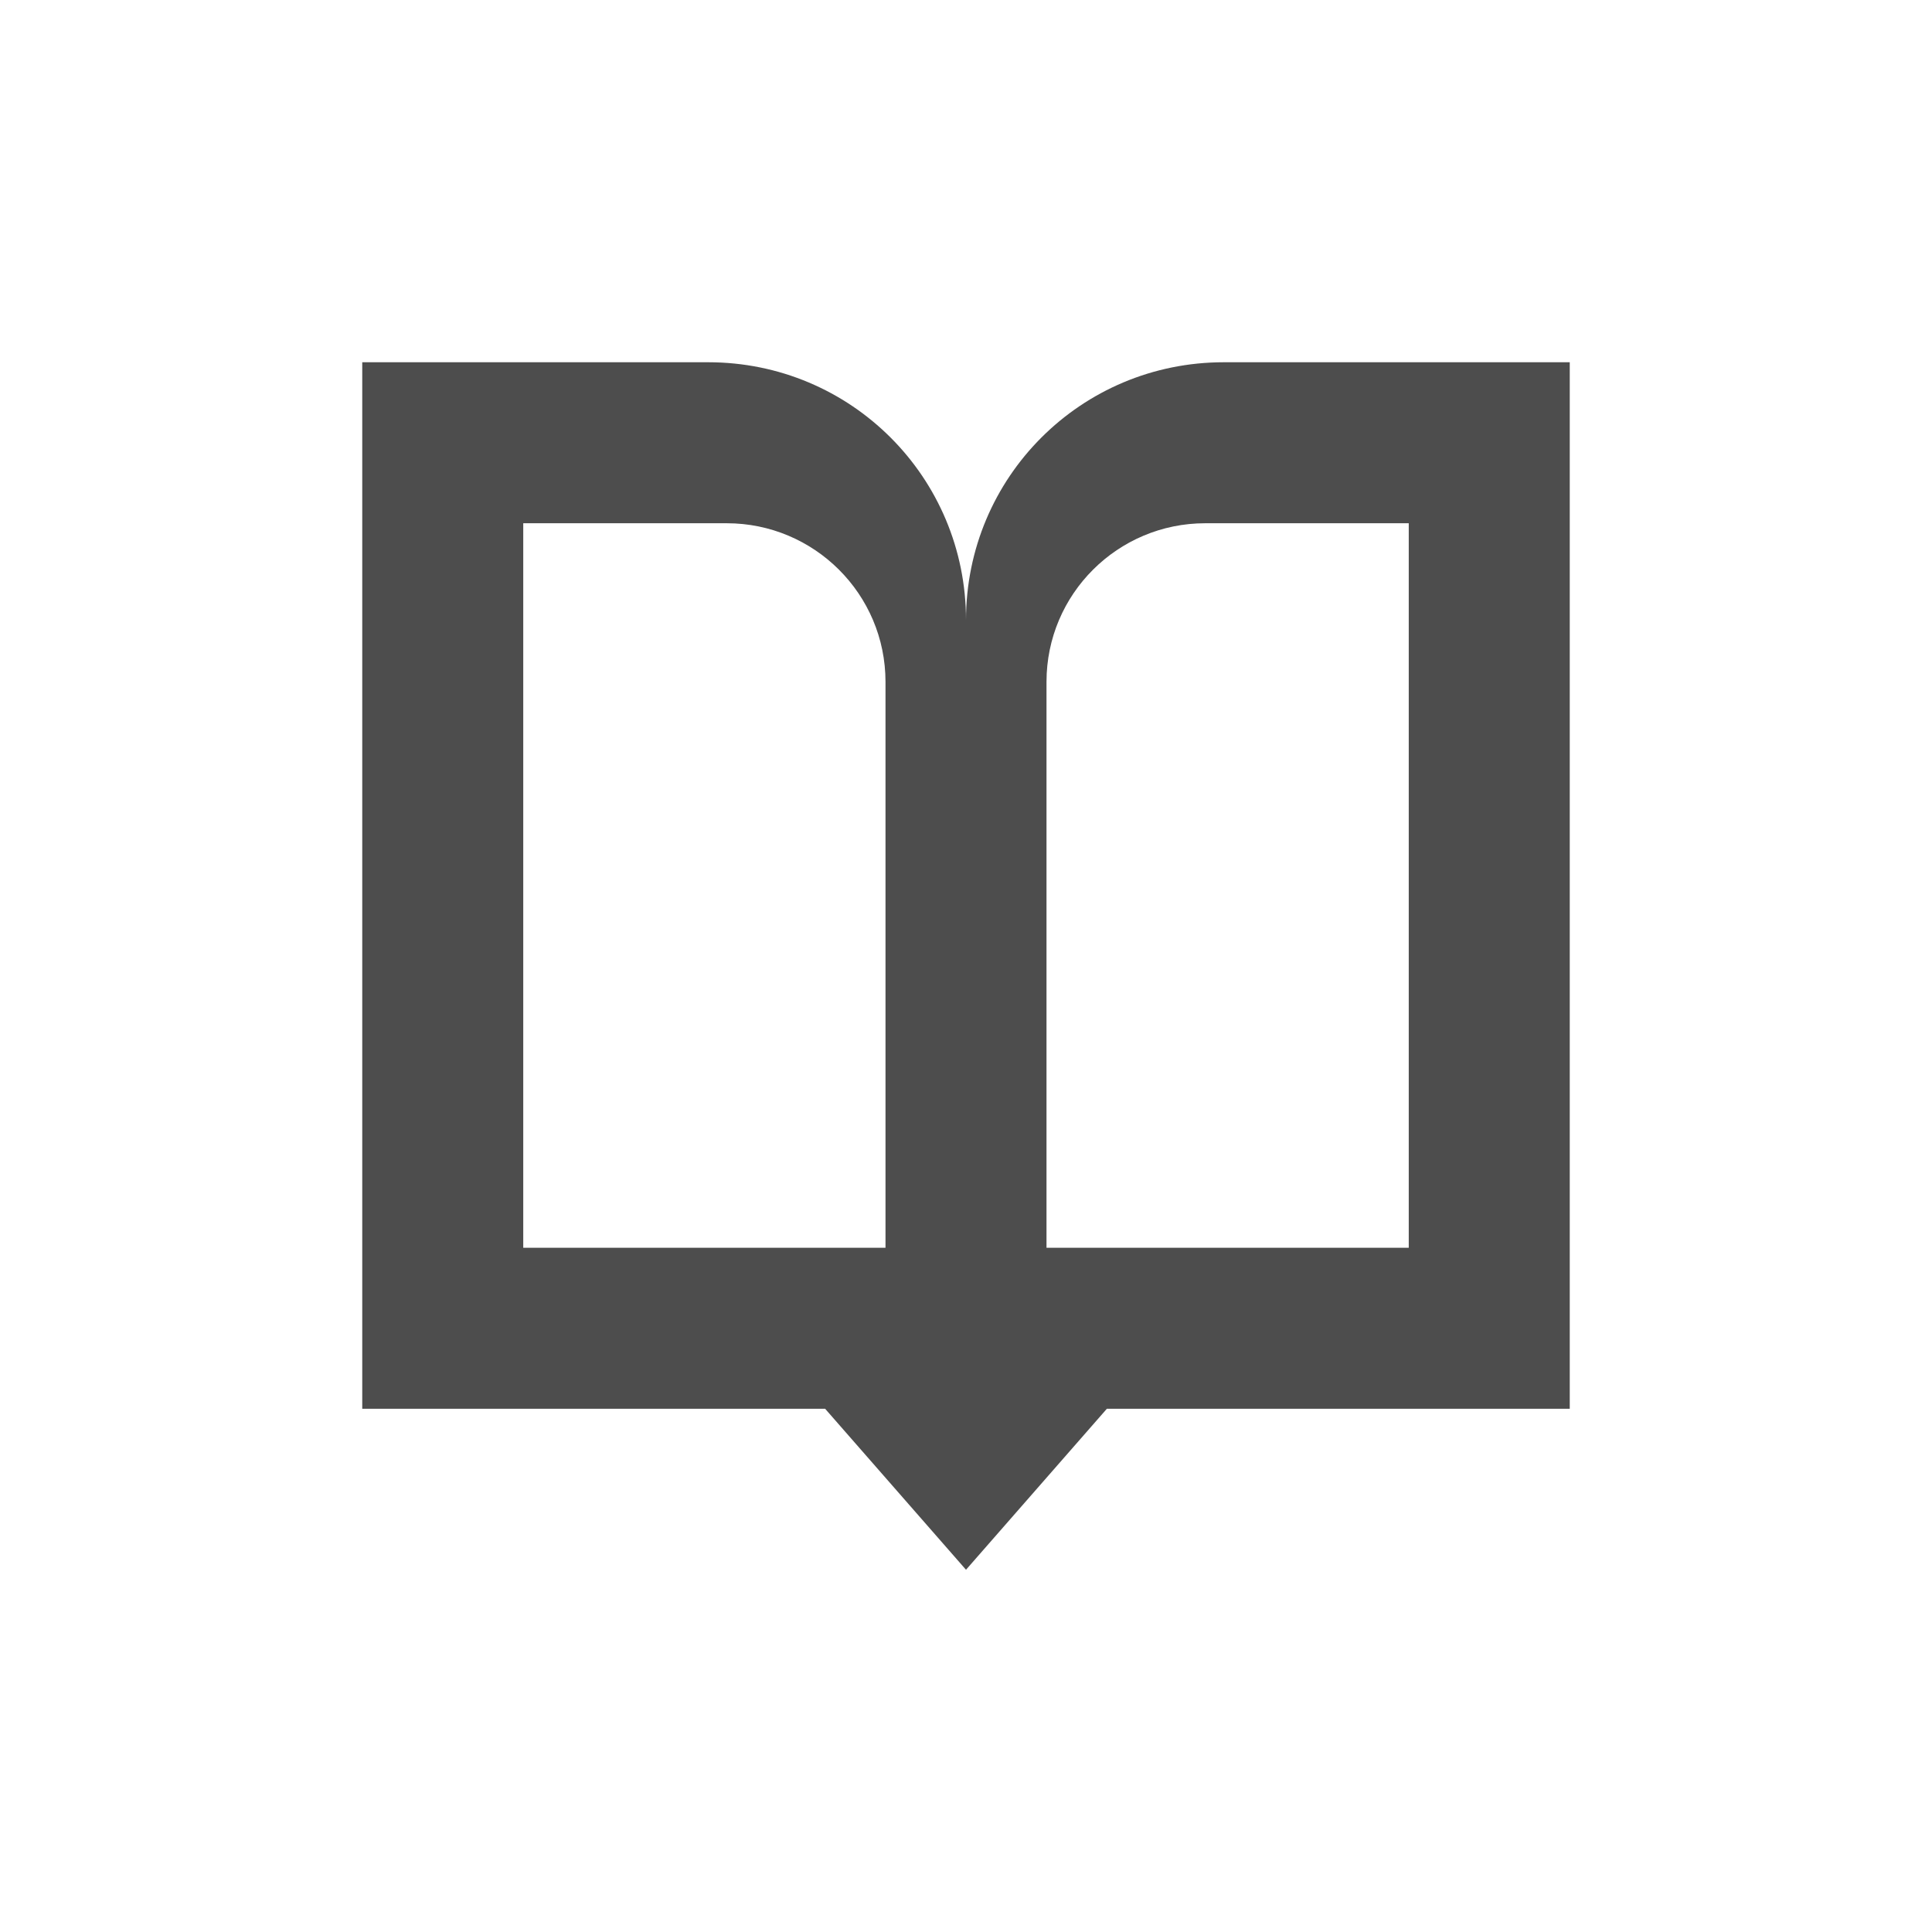 <?xml version="1.0" encoding="UTF-8" standalone="no"?>
<!-- Created with Inkscape (http://www.inkscape.org/) -->

<svg
   xmlns:dc="http://purl.org/dc/elements/1.1/"
   xmlns:cc="http://creativecommons.org/ns#"
   xmlns:rdf="http://www.w3.org/1999/02/22-rdf-syntax-ns#"
   xmlns:svg="http://www.w3.org/2000/svg"
   xmlns="http://www.w3.org/2000/svg"
   xmlns:sodipodi="http://sodipodi.sourceforge.net/DTD/sodipodi-0.dtd"
   xmlns:inkscape="http://www.inkscape.org/namespaces/inkscape"
   width="48"
   height="48"
   id="svg3869"
   version="1.1"
   inkscape:version="0.49 r12742"
   sodipodi:docname="address-book-insert.svg">
  <defs
     id="defs3871" />
  <sodipodi:namedview
     id="base"
     pagecolor="#ffffff"
     bordercolor="#666666"
     borderopacity="1.0"
     inkscape:pageopacity="0.0"
     inkscape:pageshadow="2"
     inkscape:zoom="16"
     inkscape:cx="29.891932"
     inkscape:cy="27.385988"
     inkscape:document-units="px"
     inkscape:current-layer="layer1"
     showgrid="false"
     fit-margin-top="0"
     fit-margin-left="0"
     fit-margin-right="0"
     fit-margin-bottom="0"
     inkscape:window-width="1366"
     inkscape:window-height="718"
     inkscape:window-x="-2"
     inkscape:window-y="23"
     inkscape:window-maximized="1">
    <sodipodi:guide
       position="9,39"
       orientation="30,0"
       id="guide3264" />
    <sodipodi:guide
       position="9,9"
       orientation="0,30"
       id="guide3266" />
    <sodipodi:guide
       position="39,9"
       orientation="-30,0"
       id="guide3268" />
    <sodipodi:guide
       position="39,39"
       orientation="0,-30"
       id="guide3270" />
    <sodipodi:guide
       position="9,17"
       orientation="4,0"
       id="guide3275" />
    <sodipodi:guide
       position="9,13"
       orientation="0,30"
       id="guide3277" />
    <sodipodi:guide
       position="39,13"
       orientation="-4,0"
       id="guide3279" />
    <sodipodi:guide
       position="39,17"
       orientation="0,-30"
       id="guide3281" />
    <sodipodi:guide
       position="9,39"
       orientation="4,0"
       id="guide3293" />
    <sodipodi:guide
       position="9,35"
       orientation="0,15"
       id="guide3295" />
    <sodipodi:guide
       position="24,35"
       orientation="-4,0"
       id="guide3297" />
    <sodipodi:guide
       position="22,25"
       orientation="-2,0"
       id="guide3303" />
    <sodipodi:guide
       position="22,27"
       orientation="0,2"
       id="guide3305" />
    <sodipodi:guide
       position="24,25"
       orientation="0,-2"
       id="guide3309" />
    <sodipodi:guide
       position="20,35"
       orientation="-2,0"
       id="guide3319" />
    <sodipodi:guide
       position="20,37"
       orientation="0,2"
       id="guide3321" />
    <sodipodi:guide
       position="22,37"
       orientation="2,0"
       id="guide3323" />
    <sodipodi:guide
       position="24,31.688"
       orientation="0,-15"
       id="guide3337" />
    <sodipodi:guide
       position="9,32"
       orientation="0,7"
       id="guide3345" />
    <sodipodi:guide
       position="16,32"
       orientation="-7,0"
       id="guide3347" />
    <sodipodi:guide
       position="16,39"
       orientation="0,-7"
       id="guide3349" />
  </sodipodi:namedview>
  <g
     inkscape:label="Capa 1"
     inkscape:groupmode="layer"
     id="layer1"
     transform="translate(-326,-508.362)">
    <path
       style="fill:#4d4d4d;fill-opacity:1;fill-rule:evenodd;stroke:none"
       d="M 9 9 L 9 15.406 L 9 16 L 9 16.312 L 9 28.594 L 9 35 L 15.406 35 L 17.594 35 L 20.5 35 L 24 39 L 27.5 35 L 30.406 35 L 32.594 35 L 39 35 L 39 28.594 L 39 16.312 L 39 16 L 39 15.406 L 39 9 L 32.594 9 L 32 9 L 30.406 9 C 26.857 9 24 11.857 24 15.406 C 24 11.857 21.143 9 17.594 9 L 16 9 L 15.406 9 L 9 9 z M 13 13 L 16.711 13 L 17.076 13 L 18.057 13 C 20.226 13 22 14.757 22 16.941 L 22 17.5 L 22 26.059 L 22 31 L 18.057 31 L 16.711 31 L 13 31 L 13 26.059 L 13 17.5 L 13 17.309 L 13 16.941 L 13 13 z M 29.943 13 L 30.924 13 L 31.289 13 L 35 13 L 35 16.941 L 35 17.309 L 35 17.5 L 35 26.059 L 35 31 L 31.289 31 L 29.943 31 L 26 31 L 26 26.059 L 26 17.5 L 26 16.941 C 26 14.757 27.774 13 29.943 13 z "
       transform="translate(326,508.362)"
       id="path3356" />
  </g>
</svg>

